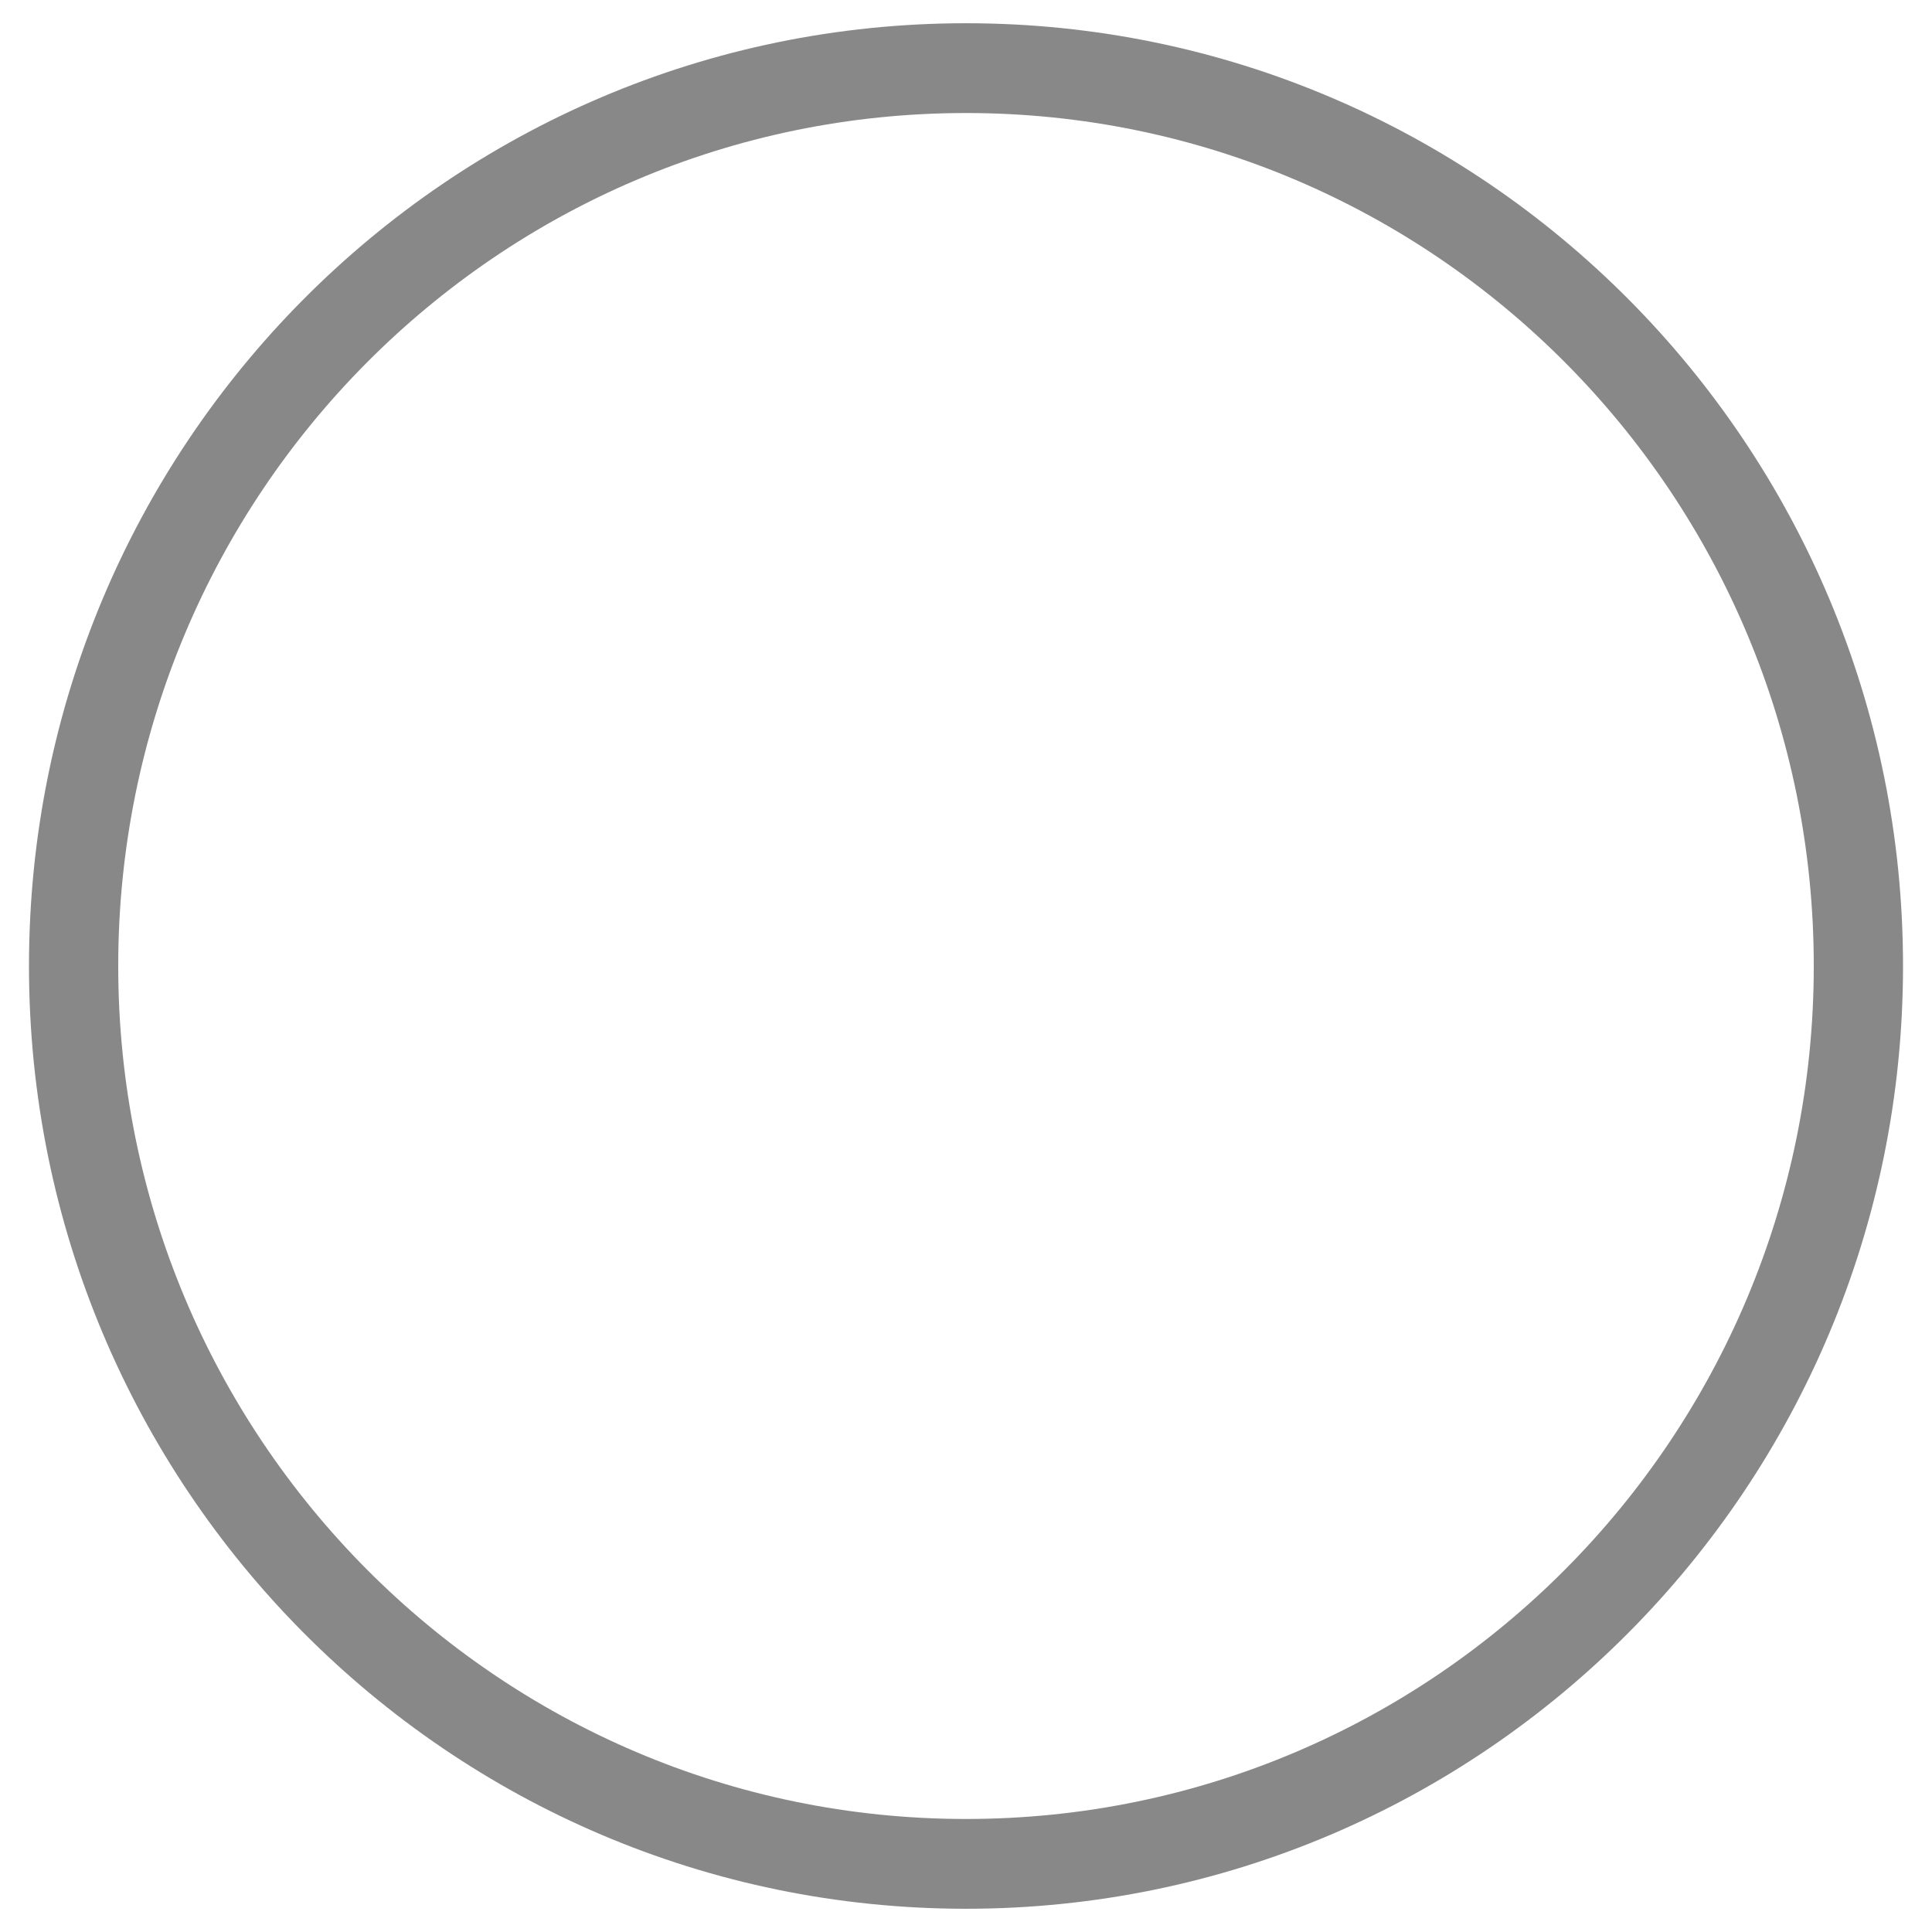 <?xml version="1.0" encoding="UTF-8" standalone="no"?><svg width='36' height='36' viewBox='0 0 36 36' fill='none' xmlns='http://www.w3.org/2000/svg'>
<path fill-rule='evenodd' clip-rule='evenodd' d='M18 2.106C9.276 2.106 2.203 9.222 2.203 18C2.203 26.778 9.276 33.894 18 33.894C26.724 33.894 33.797 26.778 33.797 18C33.797 9.222 26.724 2.106 18 2.106ZM0.54 18C0.54 8.298 8.357 0.433 18 0.433C27.643 0.433 35.46 8.298 35.46 18C35.46 27.702 27.643 35.567 18 35.567C8.357 35.567 0.54 27.702 0.54 18Z' fill='#888888'/>
</svg>
